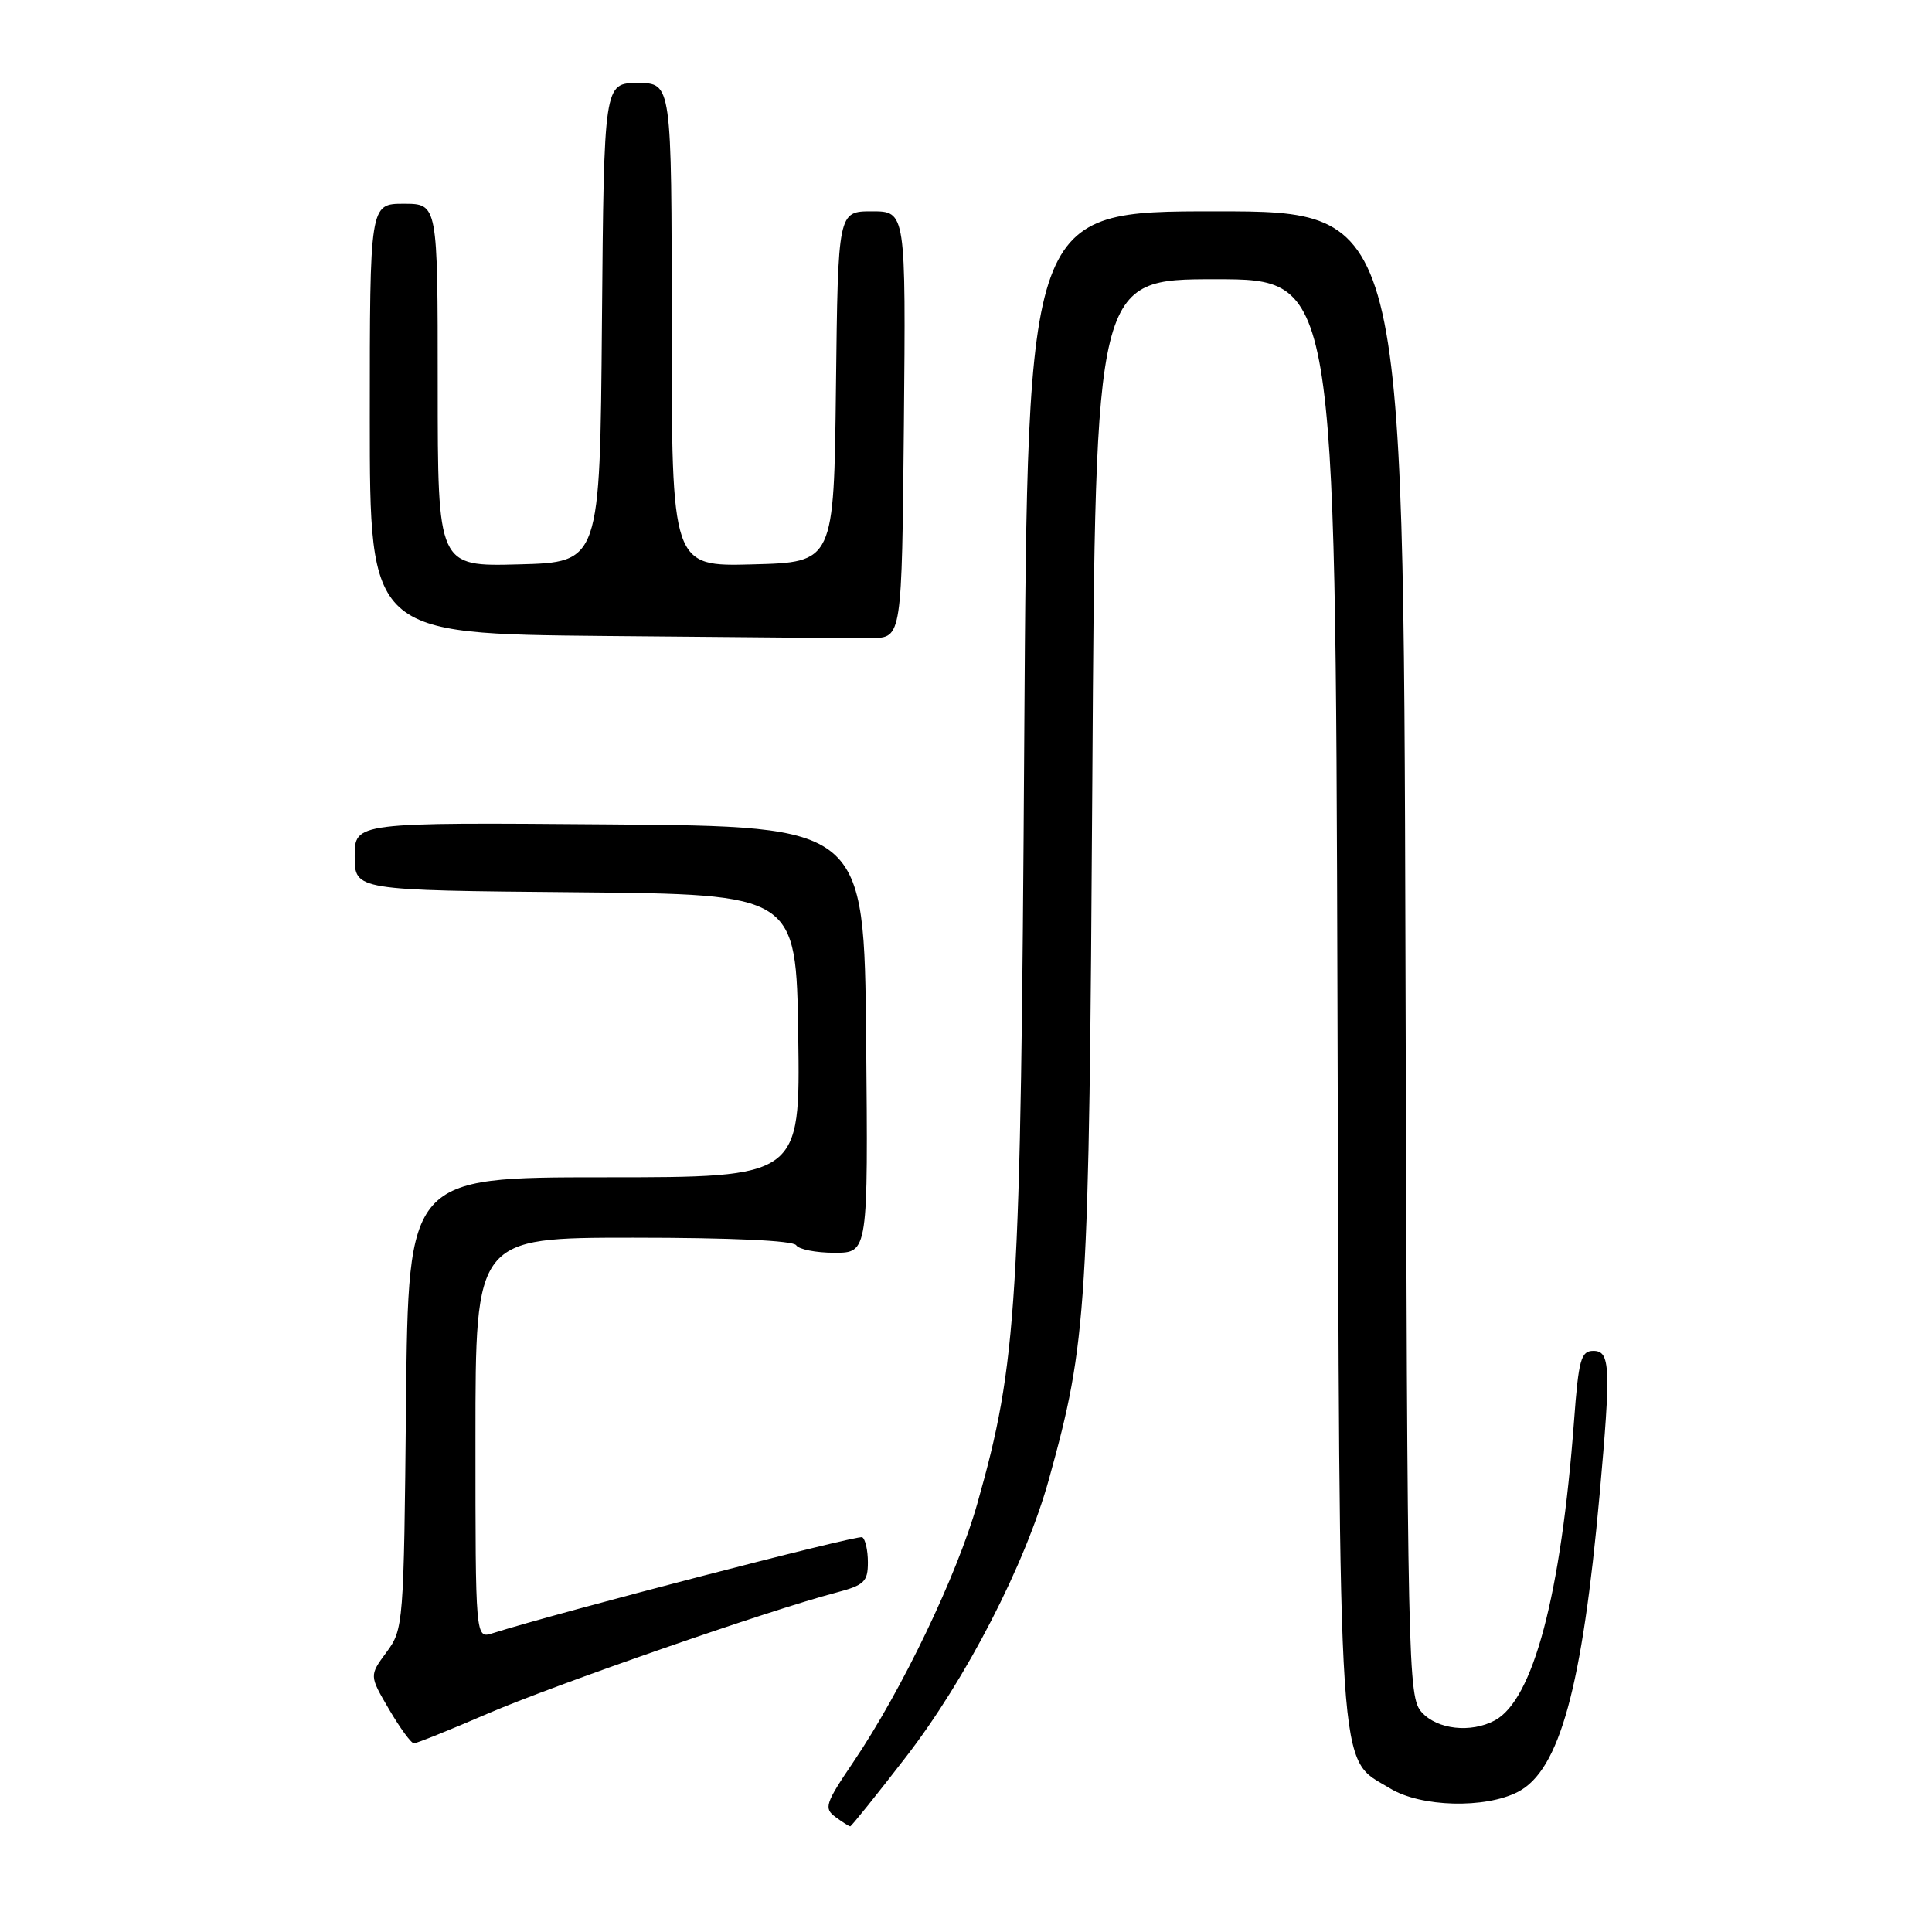 <?xml version="1.0" encoding="UTF-8" standalone="no"?>
<!DOCTYPE svg PUBLIC "-//W3C//DTD SVG 1.1//EN" "http://www.w3.org/Graphics/SVG/1.1/DTD/svg11.dtd" >
<svg xmlns="http://www.w3.org/2000/svg" xmlns:xlink="http://www.w3.org/1999/xlink" version="1.1" viewBox="0 0 256 256">
 <g >
 <path fill="currentColor"
d=" M 120.05 232.80 C 128.04 222.46 135.88 207.23 138.99 196.00 C 144.06 177.71 144.30 173.77 144.74 103.25 C 145.15 37.00 145.15 37.00 161.05 37.00 C 176.94 37.00 176.94 37.00 177.22 132.25 C 177.53 238.12 177.17 232.69 184.19 236.97 C 188.26 239.46 196.78 239.68 201.14 237.43 C 206.65 234.58 209.66 223.58 211.96 198.00 C 213.47 181.15 213.38 179.00 211.13 179.00 C 209.49 179.00 209.17 180.13 208.57 188.25 C 206.84 211.34 203.16 225.24 198.06 227.97 C 194.89 229.66 190.46 229.17 188.40 226.90 C 186.56 224.86 186.49 221.55 186.23 126.40 C 185.96 28.00 185.96 28.00 161.06 28.00 C 136.16 28.00 136.16 28.00 135.72 97.75 C 135.25 173.15 134.80 180.52 129.50 199.23 C 126.82 208.72 119.50 223.98 113.06 233.50 C 109.35 238.97 109.15 239.61 110.69 240.75 C 111.62 241.44 112.51 242.00 112.66 242.00 C 112.81 242.00 116.14 237.86 120.05 232.80 Z  M 64.61 227.07 C 73.40 223.27 102.01 213.33 110.75 211.04 C 114.52 210.05 115.00 209.59 115.00 207.02 C 115.00 205.42 114.66 203.93 114.25 203.69 C 113.65 203.35 73.89 213.68 65.25 216.42 C 63.00 217.13 63.00 217.13 63.00 190.57 C 63.00 164.00 63.00 164.00 83.94 164.00 C 96.82 164.00 105.12 164.38 105.50 165.00 C 105.84 165.55 108.12 166.00 110.57 166.00 C 115.03 166.00 115.03 166.00 114.77 137.75 C 114.50 109.50 114.50 109.50 80.75 109.24 C 47.00 108.97 47.00 108.97 47.00 113.47 C 47.00 117.97 47.00 117.97 76.25 118.23 C 105.50 118.50 105.50 118.50 105.77 137.25 C 106.04 156.00 106.04 156.00 80.08 156.00 C 54.11 156.00 54.11 156.00 53.80 185.92 C 53.51 215.29 53.46 215.89 51.21 218.93 C 48.93 222.02 48.93 222.02 51.56 226.51 C 53.01 228.98 54.48 231.00 54.85 231.00 C 55.21 231.00 59.60 229.23 64.61 227.07 Z  M 119.77 56.25 C 120.03 28.00 120.03 28.00 115.53 28.00 C 111.04 28.00 111.04 28.00 110.77 51.25 C 110.50 74.50 110.50 74.50 99.75 74.78 C 89.00 75.07 89.00 75.07 89.00 43.03 C 89.00 11.00 89.00 11.00 84.51 11.00 C 80.03 11.00 80.03 11.00 79.76 42.75 C 79.50 74.50 79.50 74.50 68.75 74.78 C 58.00 75.07 58.00 75.07 58.00 51.03 C 58.00 27.00 58.00 27.00 53.50 27.00 C 49.00 27.00 49.00 27.00 49.00 55.49 C 49.00 83.97 49.00 83.97 80.25 84.27 C 97.44 84.44 113.30 84.56 115.50 84.54 C 119.50 84.50 119.50 84.50 119.77 56.25 Z "/>
</g>
</svg>